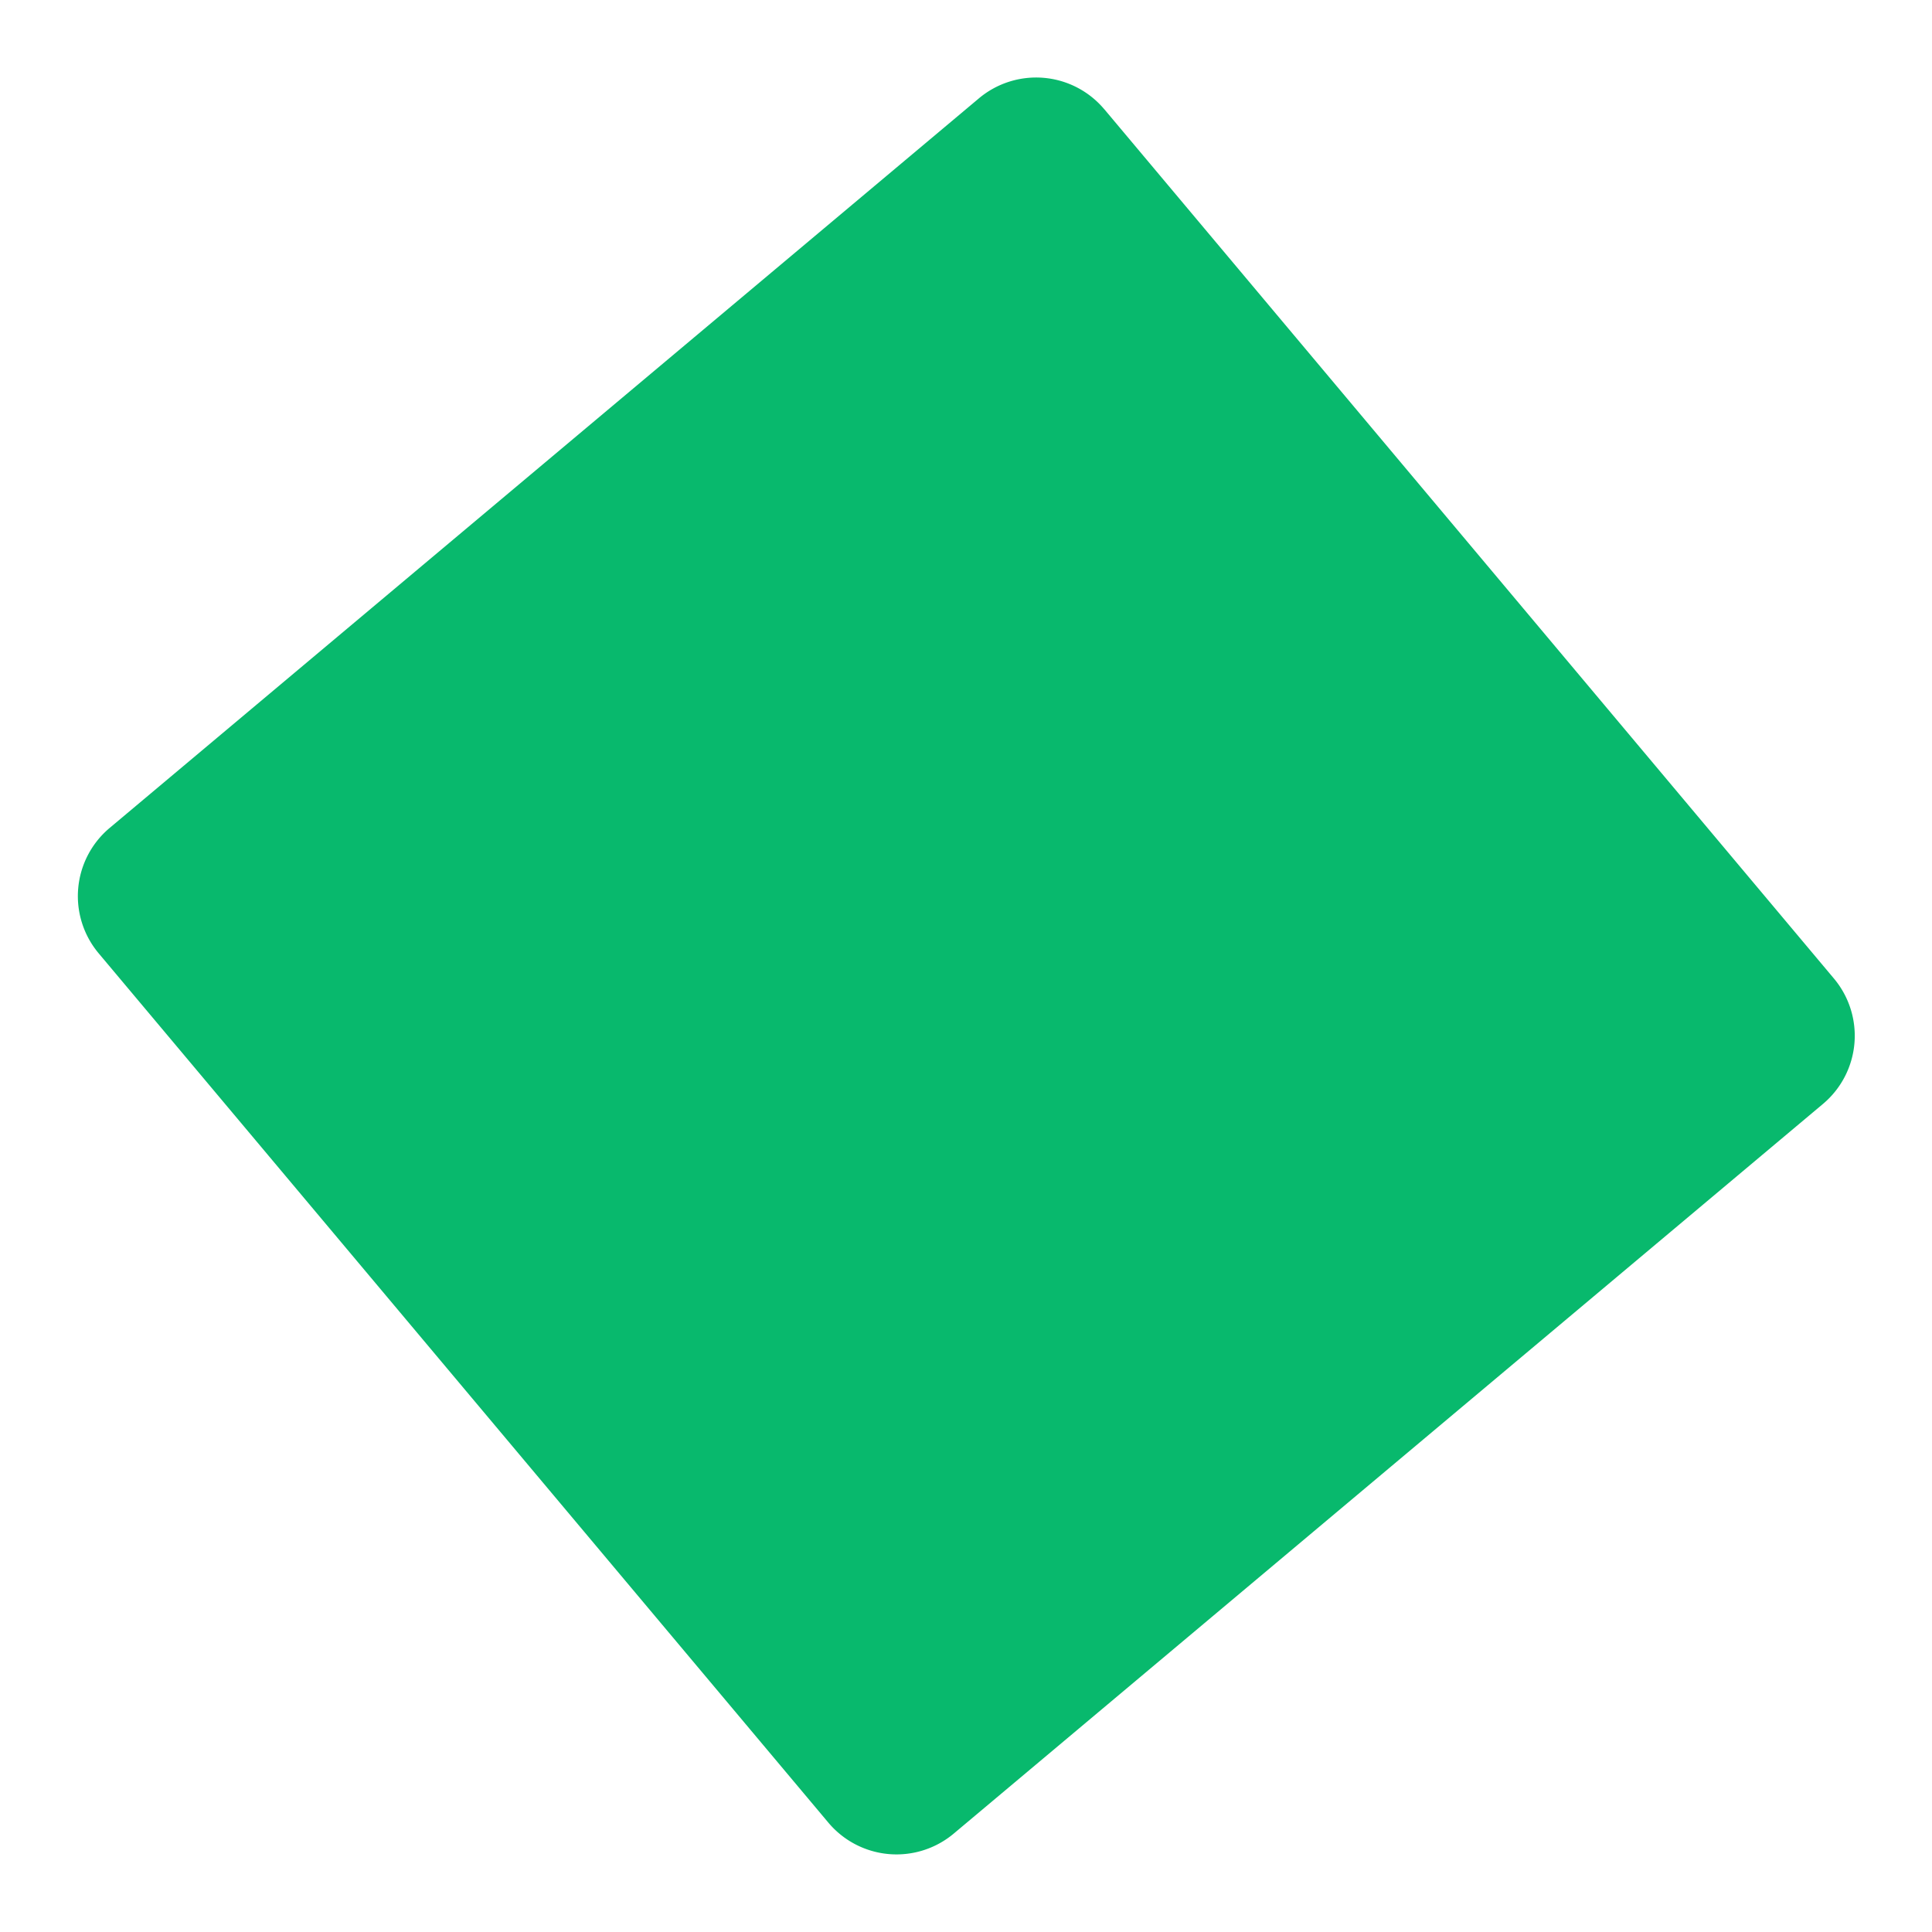 <svg xmlns="http://www.w3.org/2000/svg" xmlns:xlink="http://www.w3.org/1999/xlink" width="161.802" height="161.802" viewBox="0 0 161.802 161.802">
  <defs>
    <clipPath id="clip-path">
      <rect id="Rectangle_143" data-name="Rectangle 143" width="149.353" height="149.353" fill="#08b96d"/>
    </clipPath>
  </defs>
  <g id="Group_969" data-name="Group 969" transform="matrix(-0.087, 0.996, -0.996, -0.087, 161.802, 13.017)">
    <g id="Group_560" data-name="Group 560" clip-path="url(#clip-path)">
      <path id="Path_67" data-name="Path 67" d="M2.184,69.4,69.4,2.185a7.457,7.457,0,0,1,10.546,0L147.168,69.4a7.457,7.457,0,0,1,0,10.546L79.949,147.169a7.457,7.457,0,0,1-10.546,0L2.184,79.95a7.457,7.457,0,0,1,0-10.546" transform="translate(0 0)" fill="#08b96d"/>
    </g>
  </g>
</svg>
